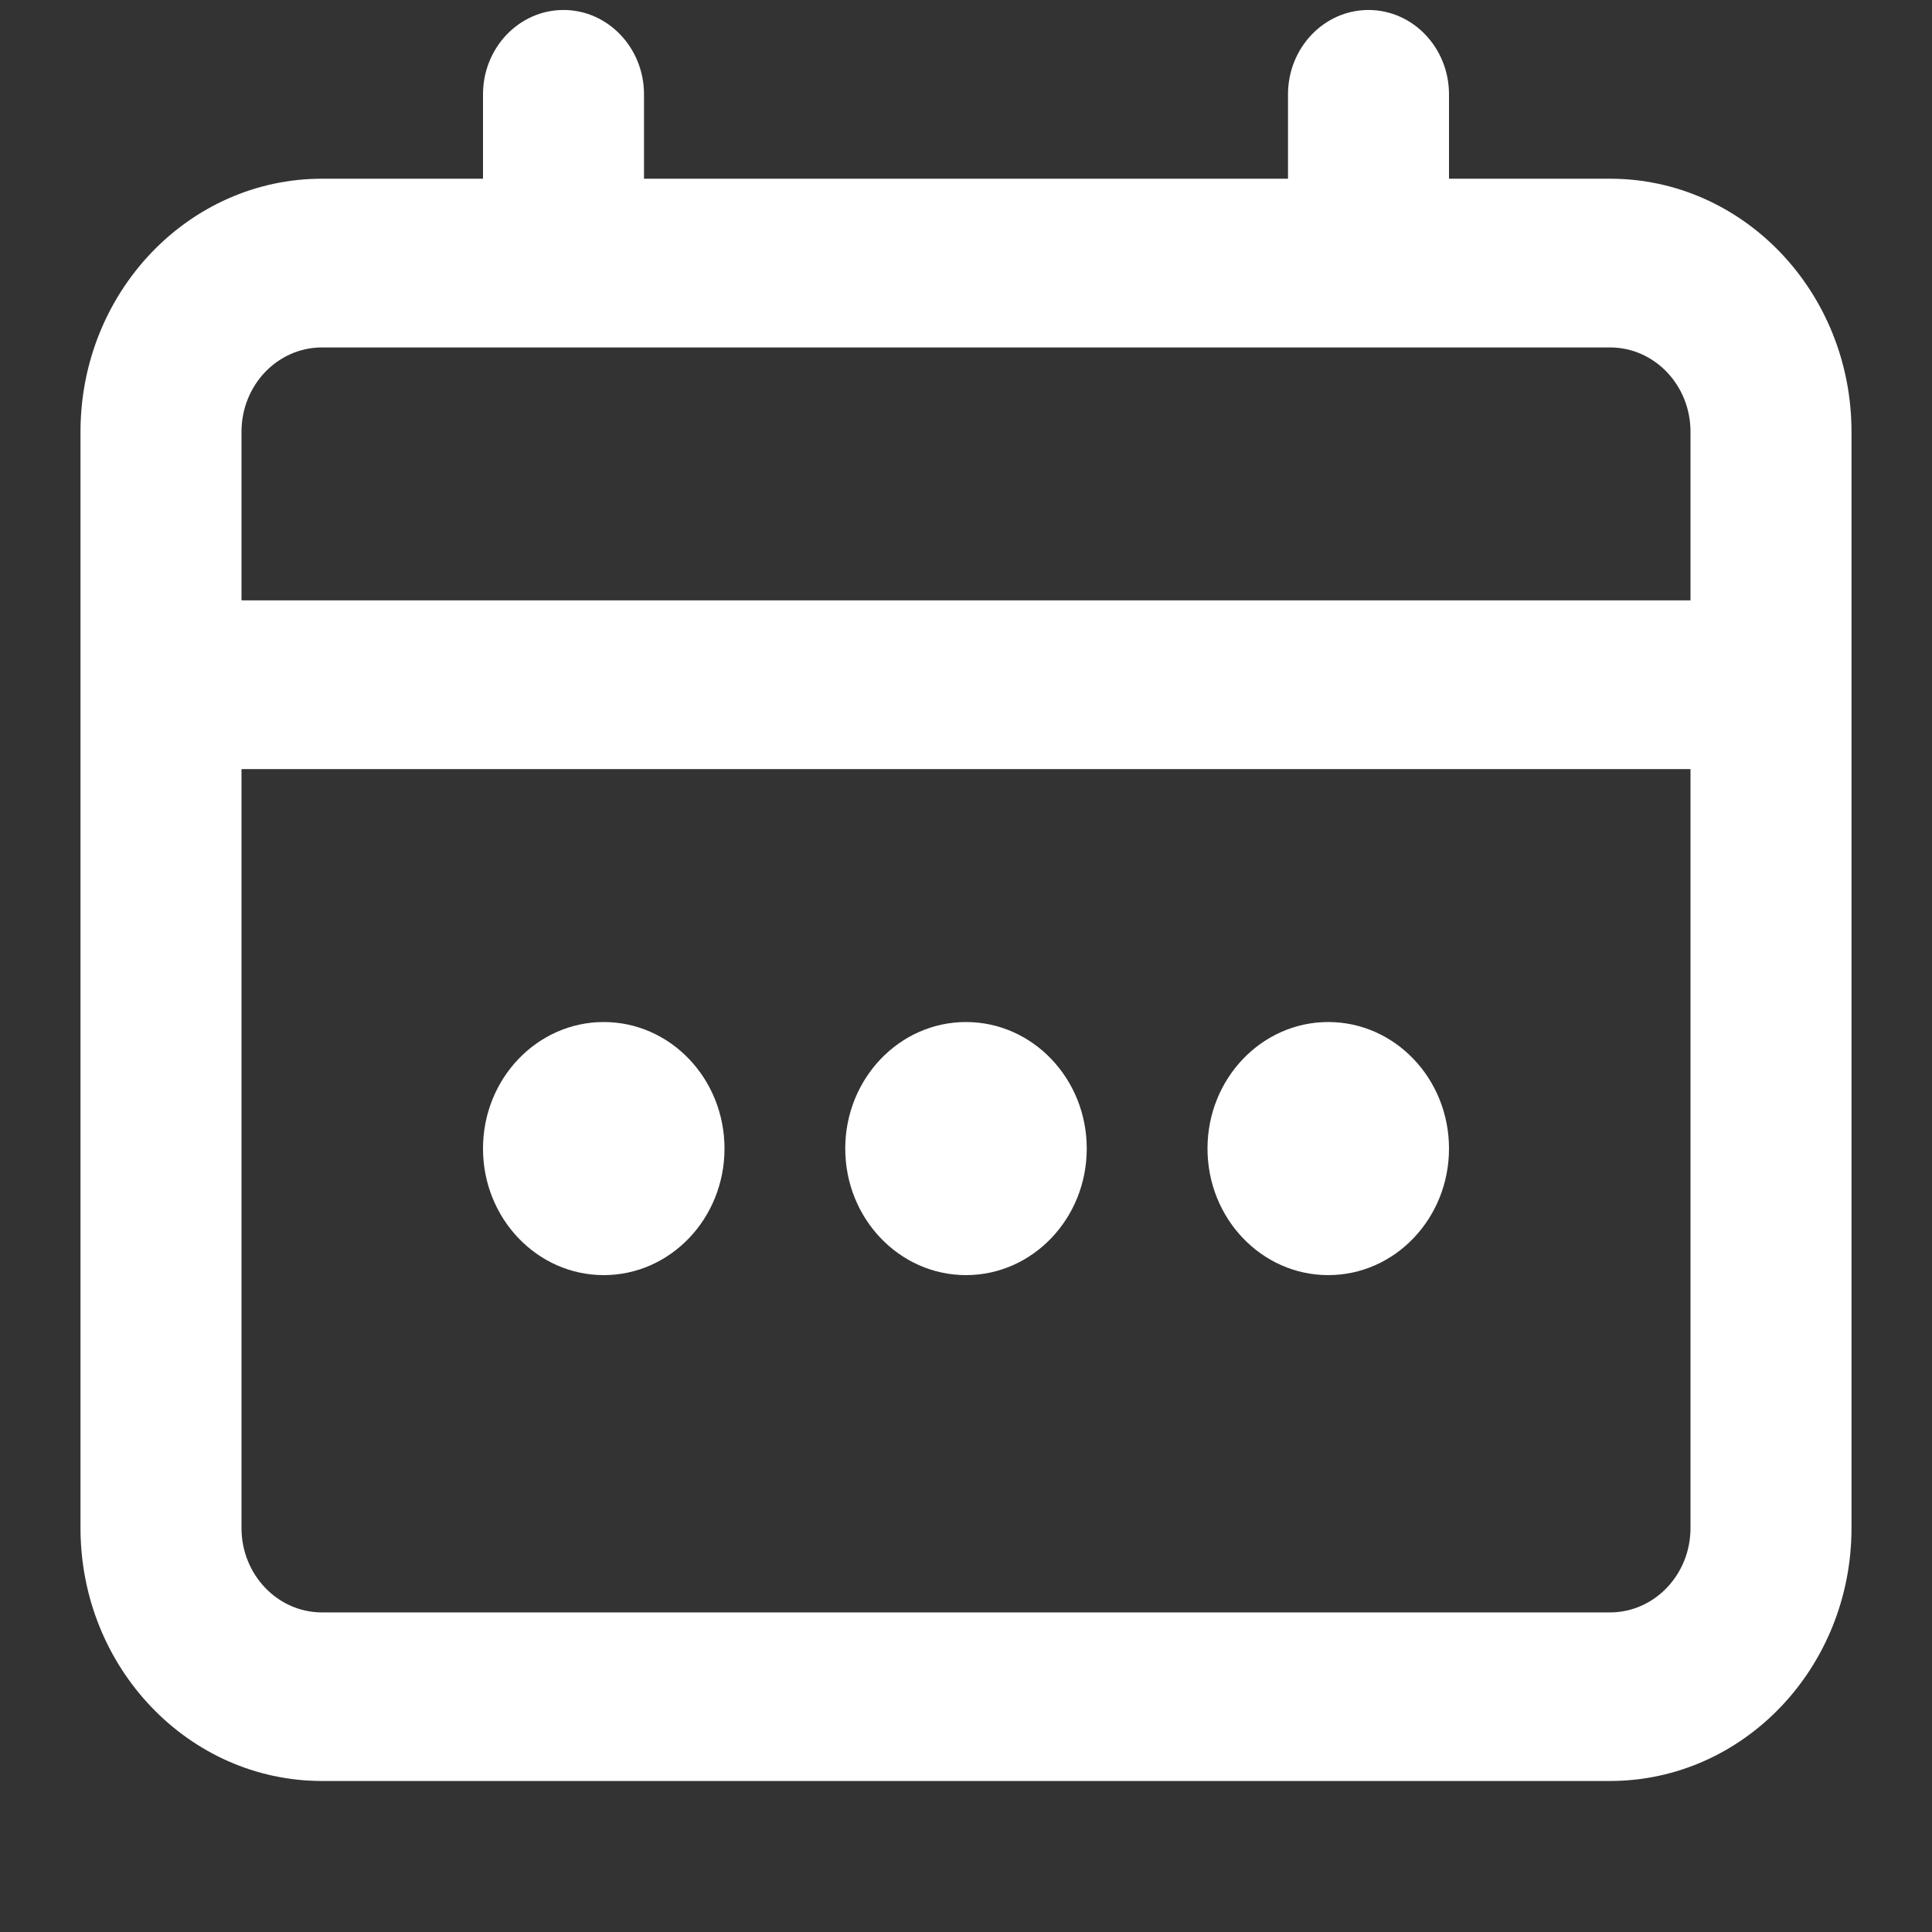 <svg width="12" height="12" viewBox="0 0 12 12" fill="none" xmlns="http://www.w3.org/2000/svg">
<rect x="0" y="0" width="12" height="12" fill="#333333" stroke="none"/>
<path d="M3.75 7.92C4.164 7.92 4.5 7.568 4.5 7.134C4.5 6.7 4.164 6.348 3.75 6.348C3.336 6.348 3 6.7 3 7.134C3 7.568 3.336 7.92 3.75 7.92Z" fill="white"/>
<path d="M6.75 7.134C6.75 7.568 6.414 7.92 6 7.92C5.586 7.92 5.25 7.568 5.25 7.134C5.25 6.7 5.586 6.348 6 6.348C6.414 6.348 6.75 6.7 6.75 7.134Z" fill="white"/>
<path d="M8.25 7.92C8.664 7.92 9 7.568 9 7.134C9 6.7 8.664 6.348 8.25 6.348C7.836 6.348 7.5 6.7 7.5 7.134C7.5 7.568 7.836 7.92 8.25 7.92Z" fill="white"/>
<path fill-rule="evenodd" clip-rule="evenodd" d="M4 0.586C4 0.297 3.776 0.062 3.5 0.062C3.224 0.062 3 0.297 3 0.586V1.11H2C1.172 1.11 0.5 1.814 0.5 2.682V9.491C0.5 10.359 1.172 11.062 2 11.062H10C10.828 11.062 11.5 10.359 11.5 9.491V2.682C11.5 1.814 10.828 1.11 10 1.11H9V0.586C9 0.297 8.776 0.062 8.5 0.062C8.224 0.062 8 0.297 8 0.586V1.11H4V0.586ZM1.5 2.682C1.5 2.392 1.724 2.158 2 2.158H10C10.276 2.158 10.5 2.392 10.5 2.682V3.729H1.5V2.682ZM1.5 4.777H10.5V9.491C10.5 9.78 10.276 10.015 10 10.015H2C1.724 10.015 1.5 9.78 1.5 9.491V4.777Z" fill="white"/>
</svg>
